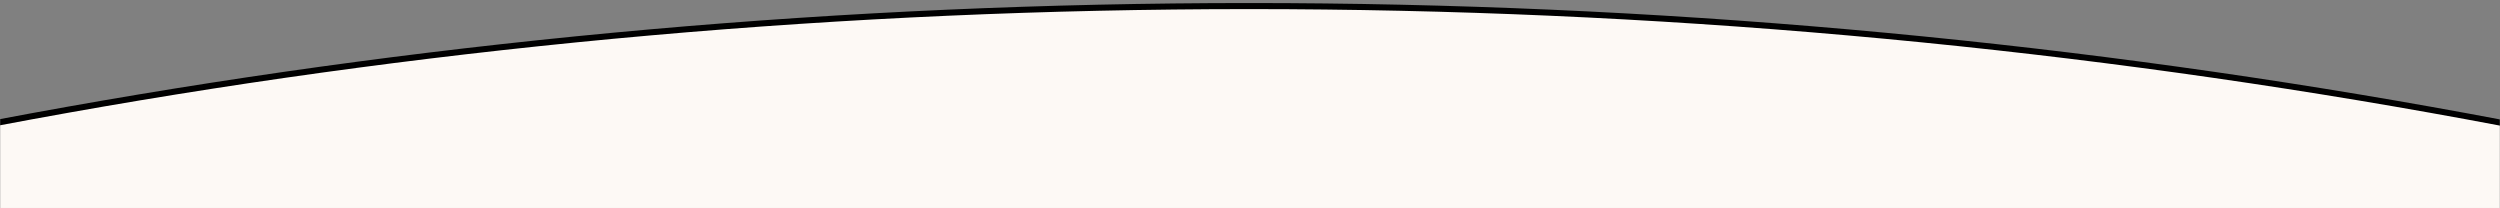 <svg width="1440" height="120" viewBox="0 0 1440 120" fill="none" xmlns="http://www.w3.org/2000/svg">
<rect x="0" y="0" width="1440" height="120" fill="#808080" stroke="none"/>
<mask id="mask0_11_78" style="mask-type:alpha" maskUnits="userSpaceOnUse" x="0" y="0" width="1440" height="120">
<rect width="1440" height="120" fill="#FDF9F5"/>
</mask>
<g mask="url(#mask0_11_78)">
<path d="M4094.5 2941C4094.5 4562.9 2583.93 5878.5 719.5 5878.5C-1144.93 5878.5 -2655.5 4562.9 -2655.5 2941C-2655.5 1319.1 -1144.93 3.5 719.5 3.5C2583.93 3.5 4094.5 1319.1 4094.5 2941Z" fill="#FDF9F5" fill-opacity="1" stroke="black" stroke-width="3.5"/>
</g>
</svg>
